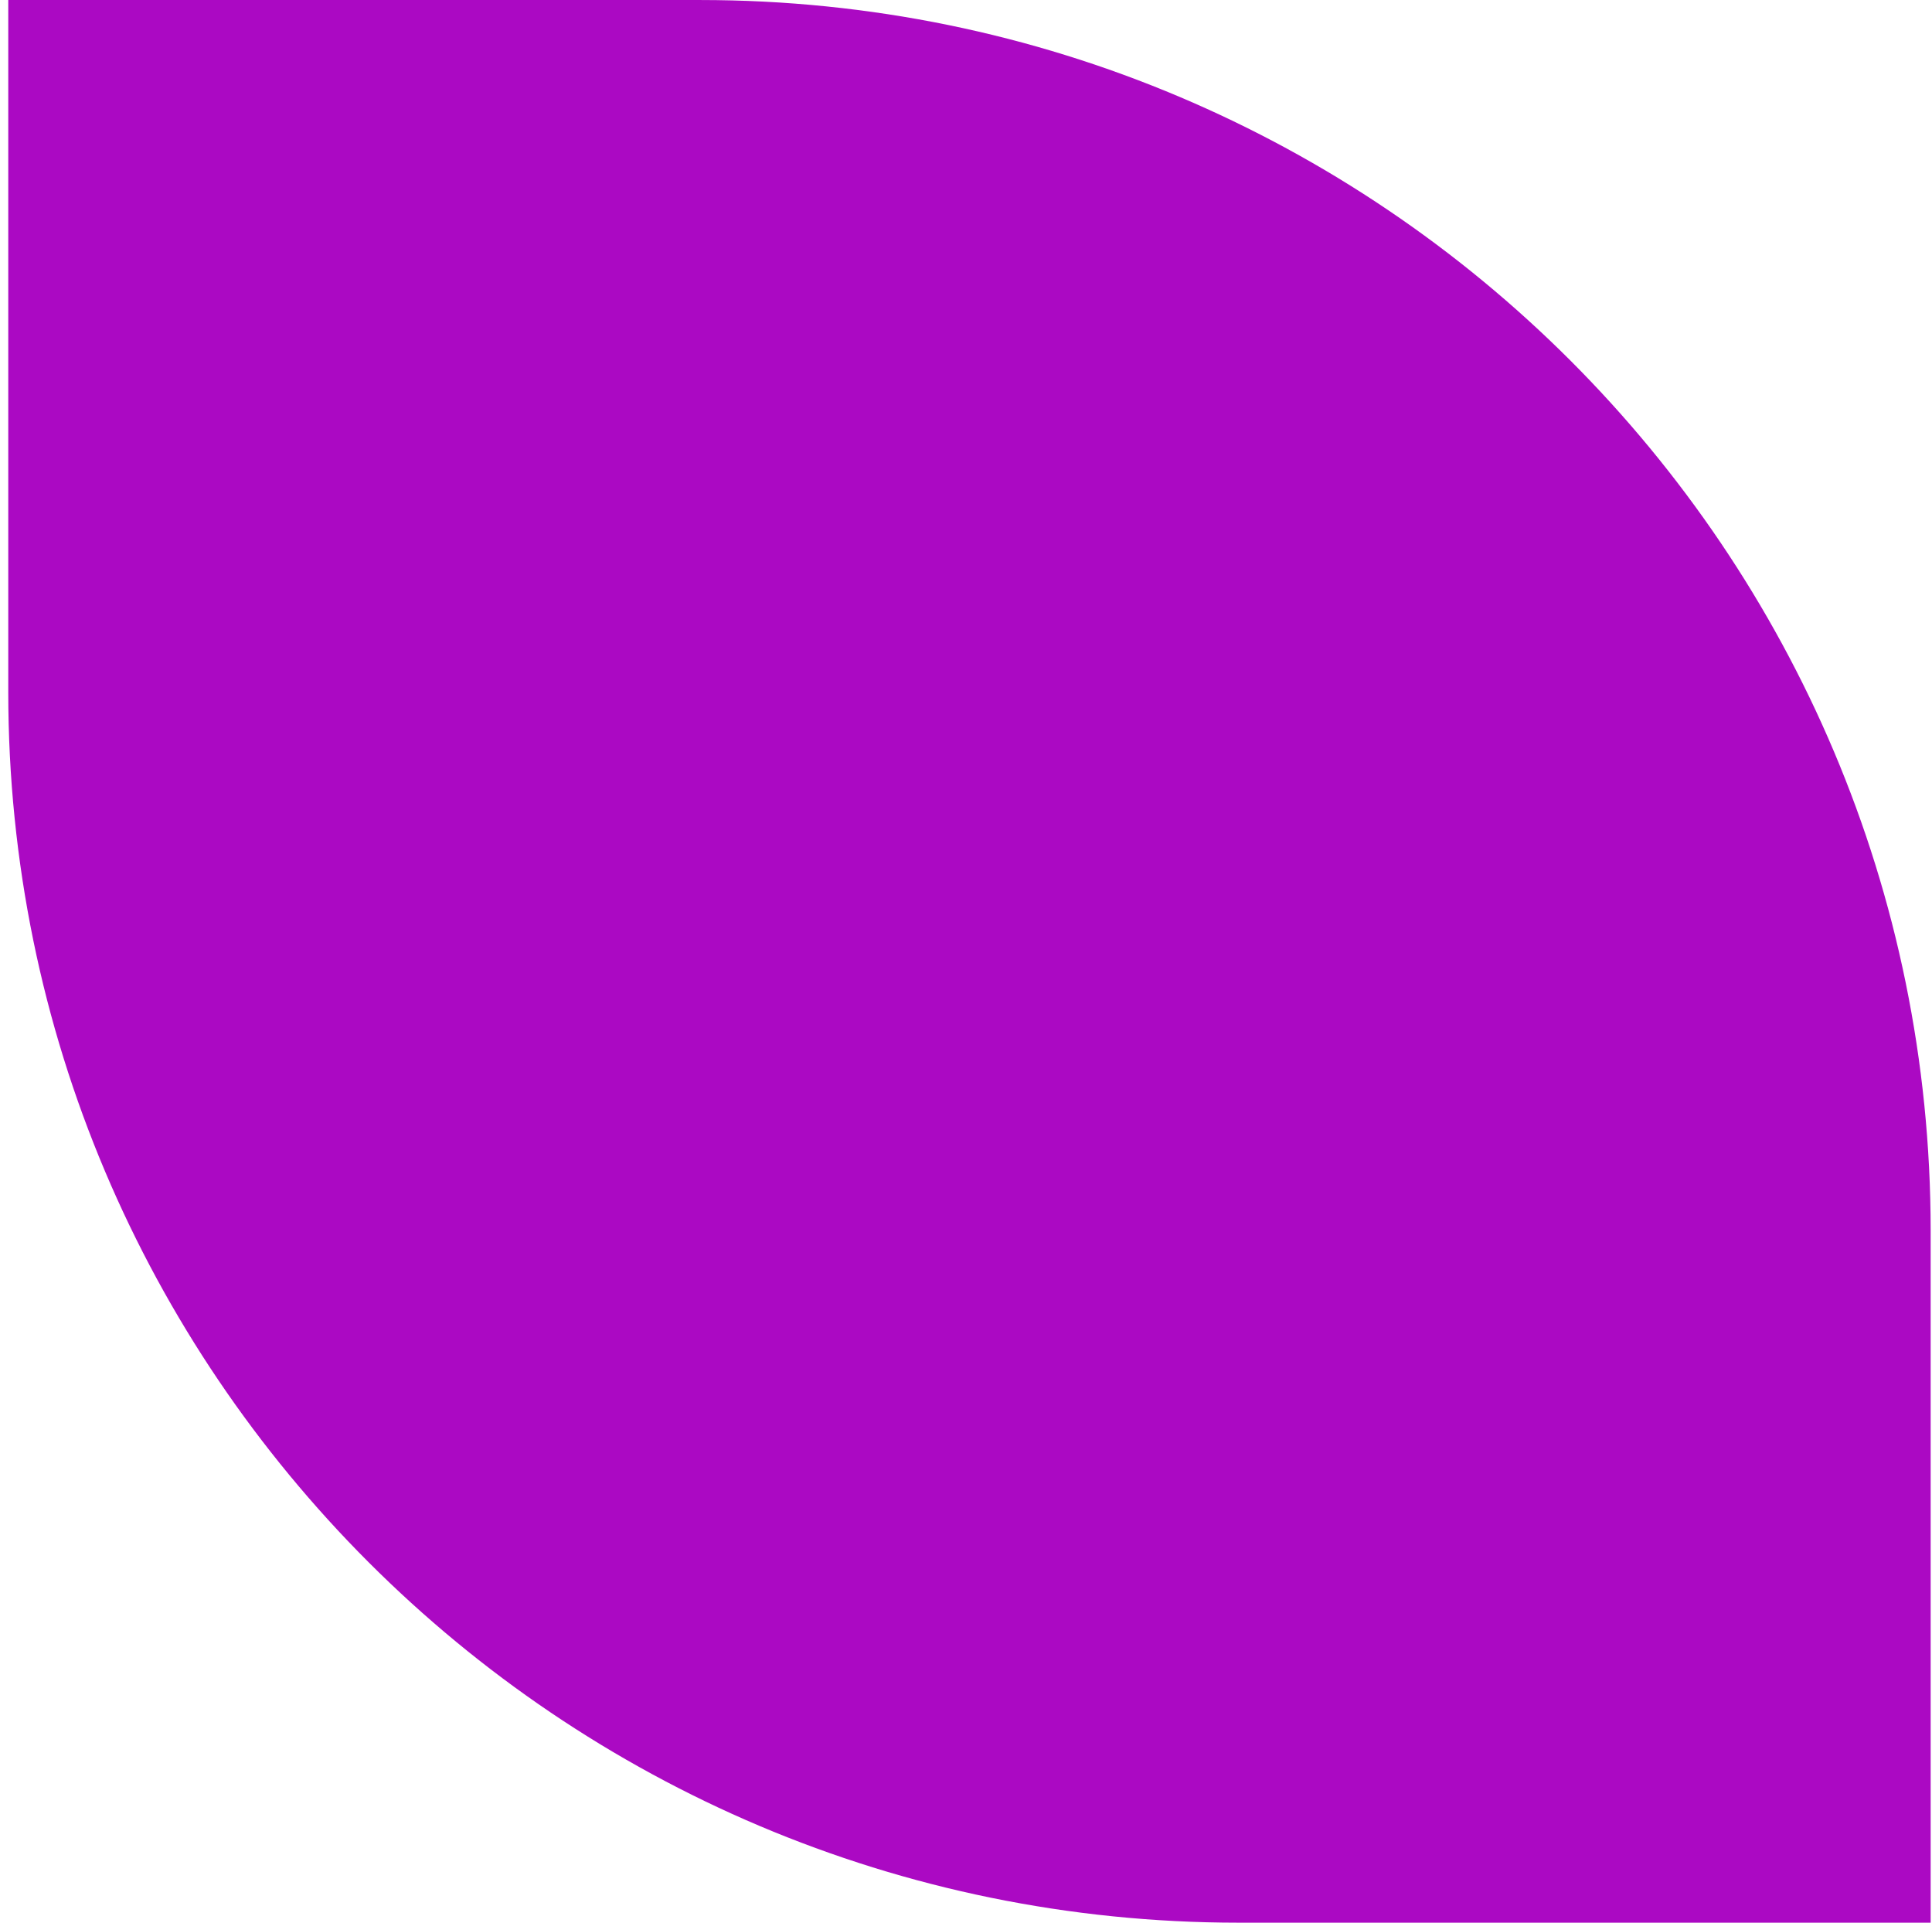<svg width="201" height="200" viewBox="0 0 201 200" fill="none" xmlns="http://www.w3.org/2000/svg">
<path d="M128.86 200.002C58.167 200.002 0.86 142.694 0.86 72.002L0.86 0.002L72.86 0.002C143.552 0.002 200.86 57.309 200.86 128.002L200.86 200.002L128.86 200.002Z" fill="#AB09C3"/>
</svg>
